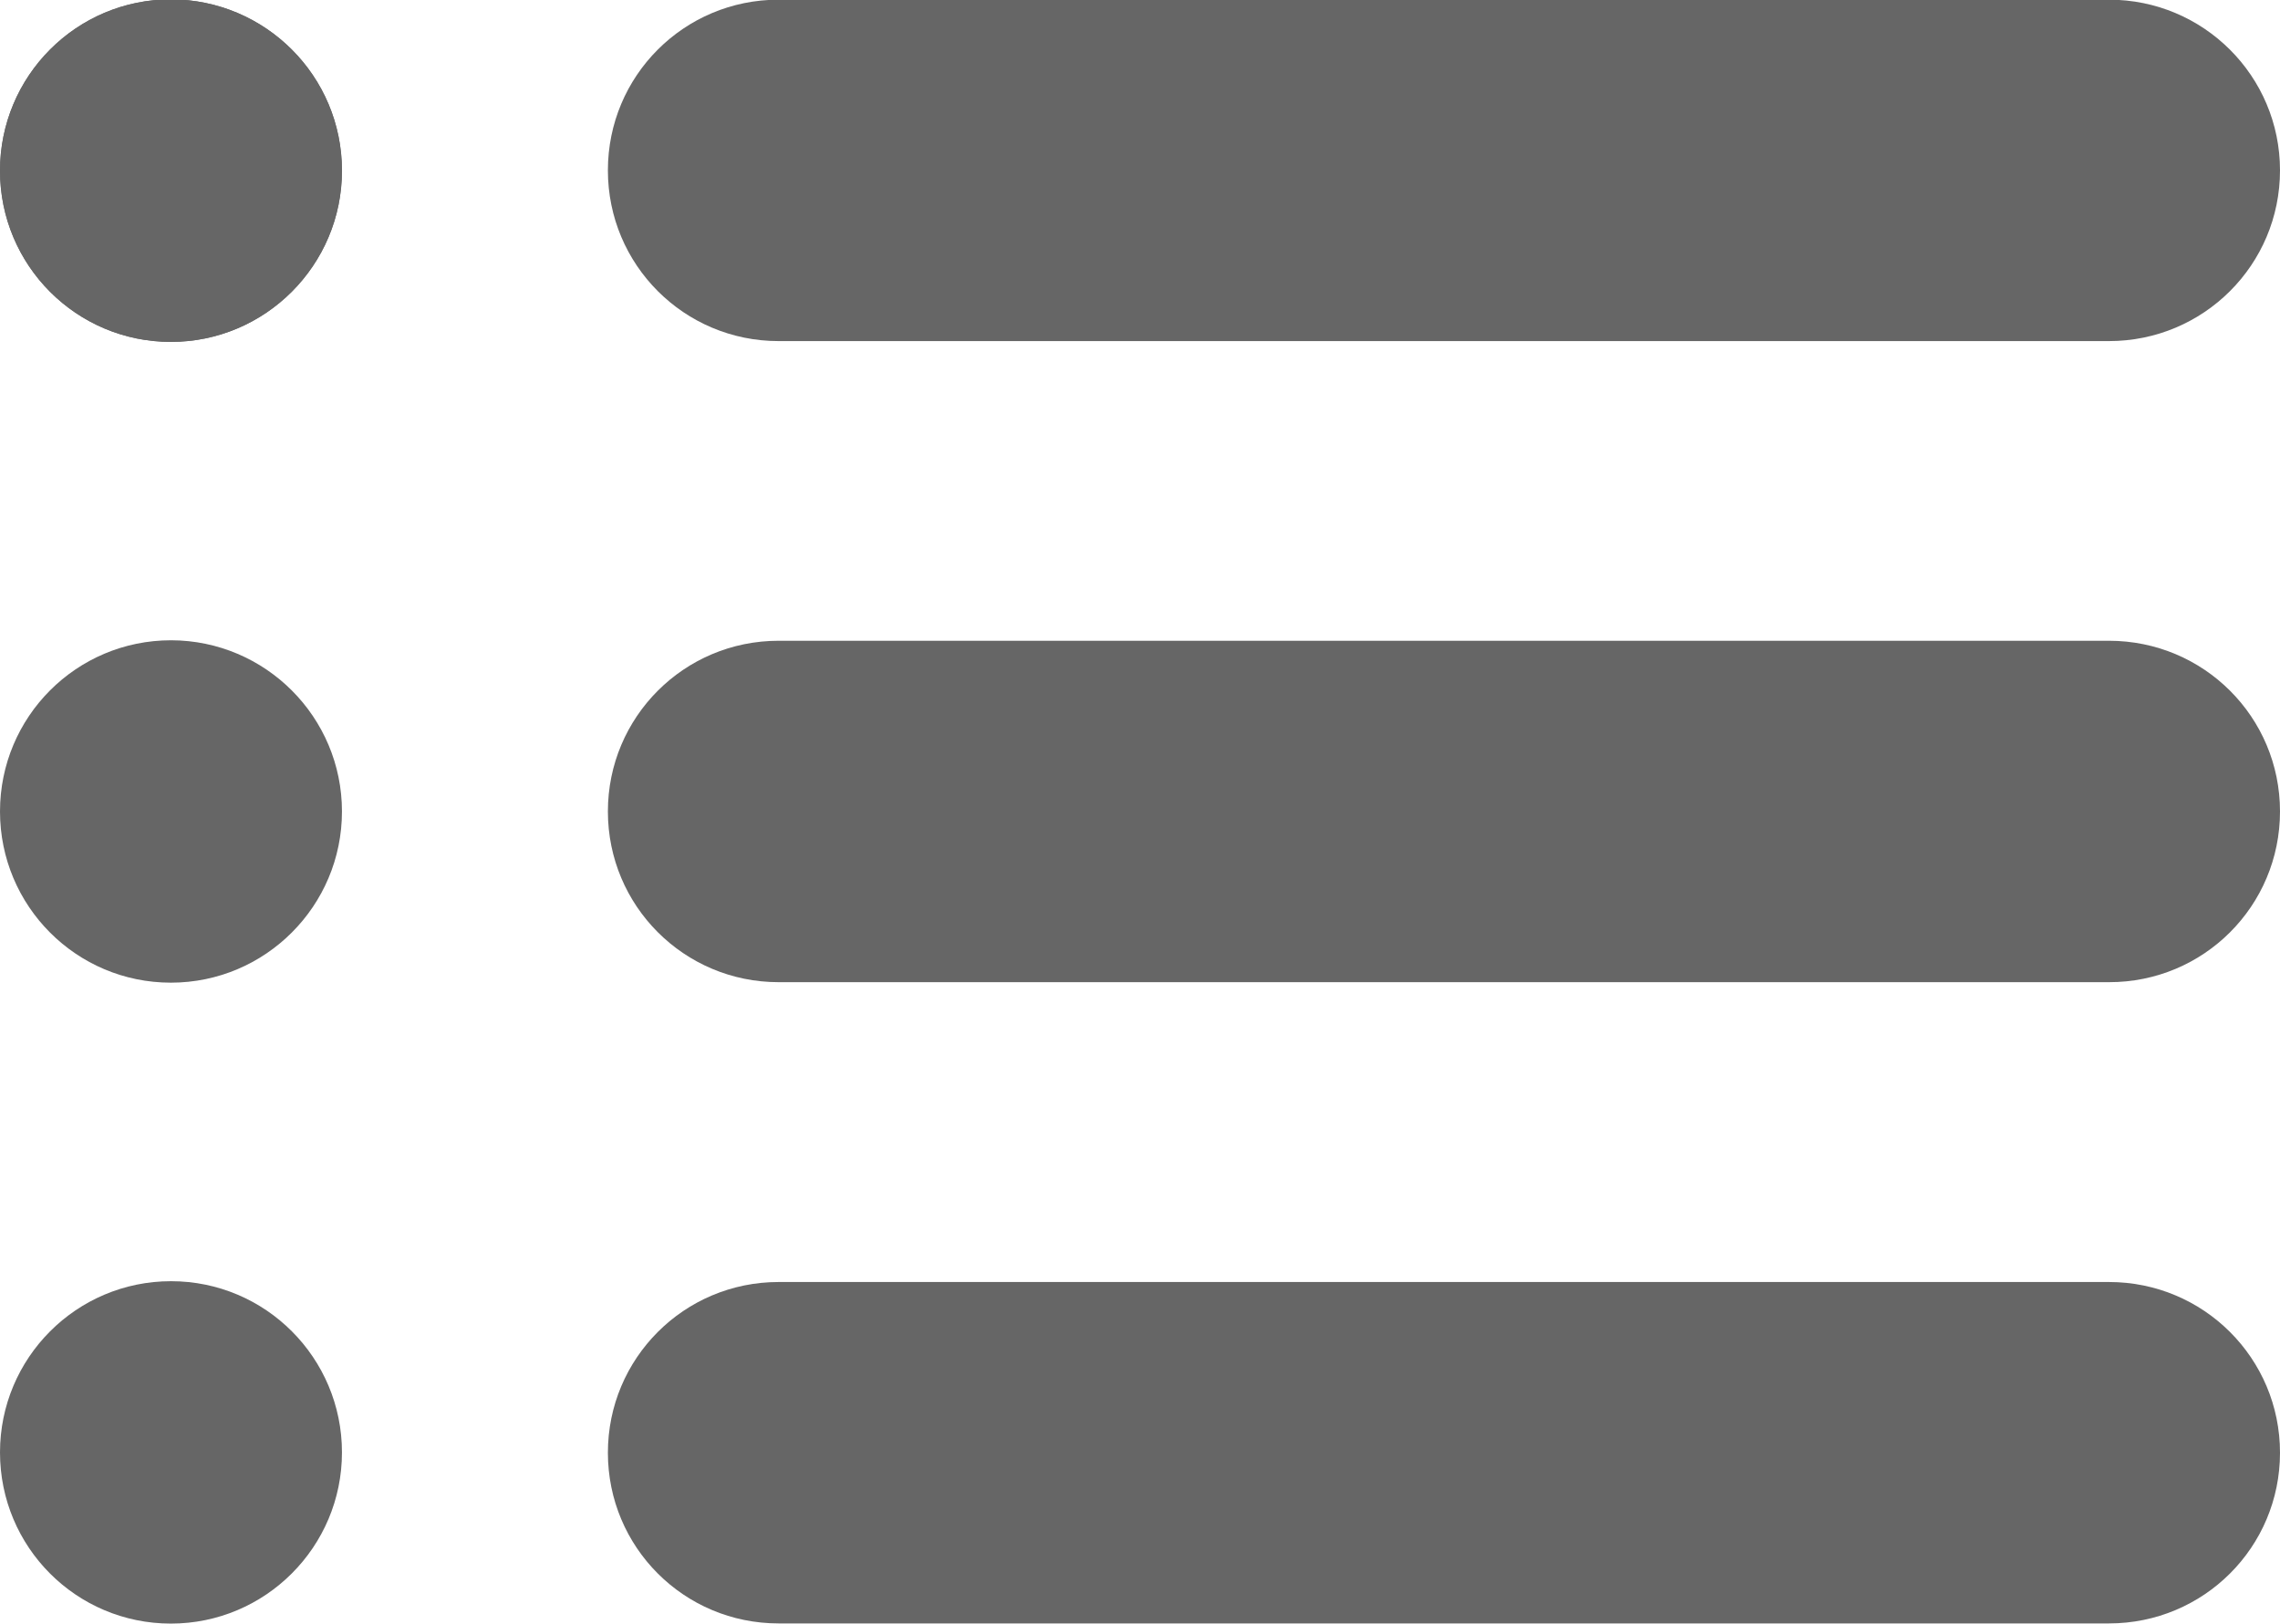 <?xml version="1.0" encoding="utf-8"?>
<!-- Generator: Adobe Illustrator 19.2.1, SVG Export Plug-In . SVG Version: 6.00 Build 0)  -->
<svg version="1.1" id="Layer_1" xmlns="http://www.w3.org/2000/svg" xmlns:xlink="http://www.w3.org/1999/xlink" x="0px" y="0px"
	 viewBox="0 0 1403.5 1000" style="enable-background:new 0 0 1403.5 1000;" xml:space="preserve">
<style type="text/css">
	.st0{fill:#666666;}
</style>
<g>
	<path class="st0" d="M1298.2,210H479.3c-58.2,0-105.1-47-105.1-105.1c0-58.2,46.9-105.1,105.1-105.1h818.9
		c58.2,0,105.3,47,105.3,105.1S1356.5,210,1298.2,210z M1403.5,499.6c0-58.2-47-105.1-105.3-105.1H479.3
		c-58.2,0-105.1,47-105.1,105.1s46.9,105.1,105.1,105.1h818.9C1356.5,604.8,1403.5,557.8,1403.5,499.6z M1403.5,894.4
		c0-58.1-47-105.1-105.3-105.1H479.3c-58.2,0-105.1,47-105.1,105.1c0,58.2,46.9,105.1,105.1,105.1h818.9
		C1356.5,999.5,1403.5,952.6,1403.5,894.4z"/>
	<path class="st0" d="M210.5,105.1c0,58.1-47.2,105.4-105.3,105.4C47,210.5,0,163.3,0,105.1S47-0.4,105.3-0.4
		C163.4-0.2,210.5,46.8,210.5,105.1z"/>
	<path class="st0" d="M210.5,105.1c0,58.1-47.2,105.4-105.3,105.4C47,210.5,0,163.3,0,105.1S47-0.4,105.3-0.4
		C163.4-0.2,210.5,46.8,210.5,105.1z"/>
	<path class="st0" d="M210.5,499.6c0,58.2-47.2,105.4-105.3,105.4C47,605,0,557.8,0,499.6s47-105.4,105.3-105.4
		C163.4,394.3,210.5,441.5,210.5,499.6z"/>
	<path class="st0" d="M210.5,894.2c0,58.2-47.2,105.4-105.3,105.4C47,999.6,0,952.5,0,894.2c0-58.1,47-105.4,105.3-105.4
		C163.4,788.8,210.5,836,210.5,894.2z"/>
</g>
</svg>
